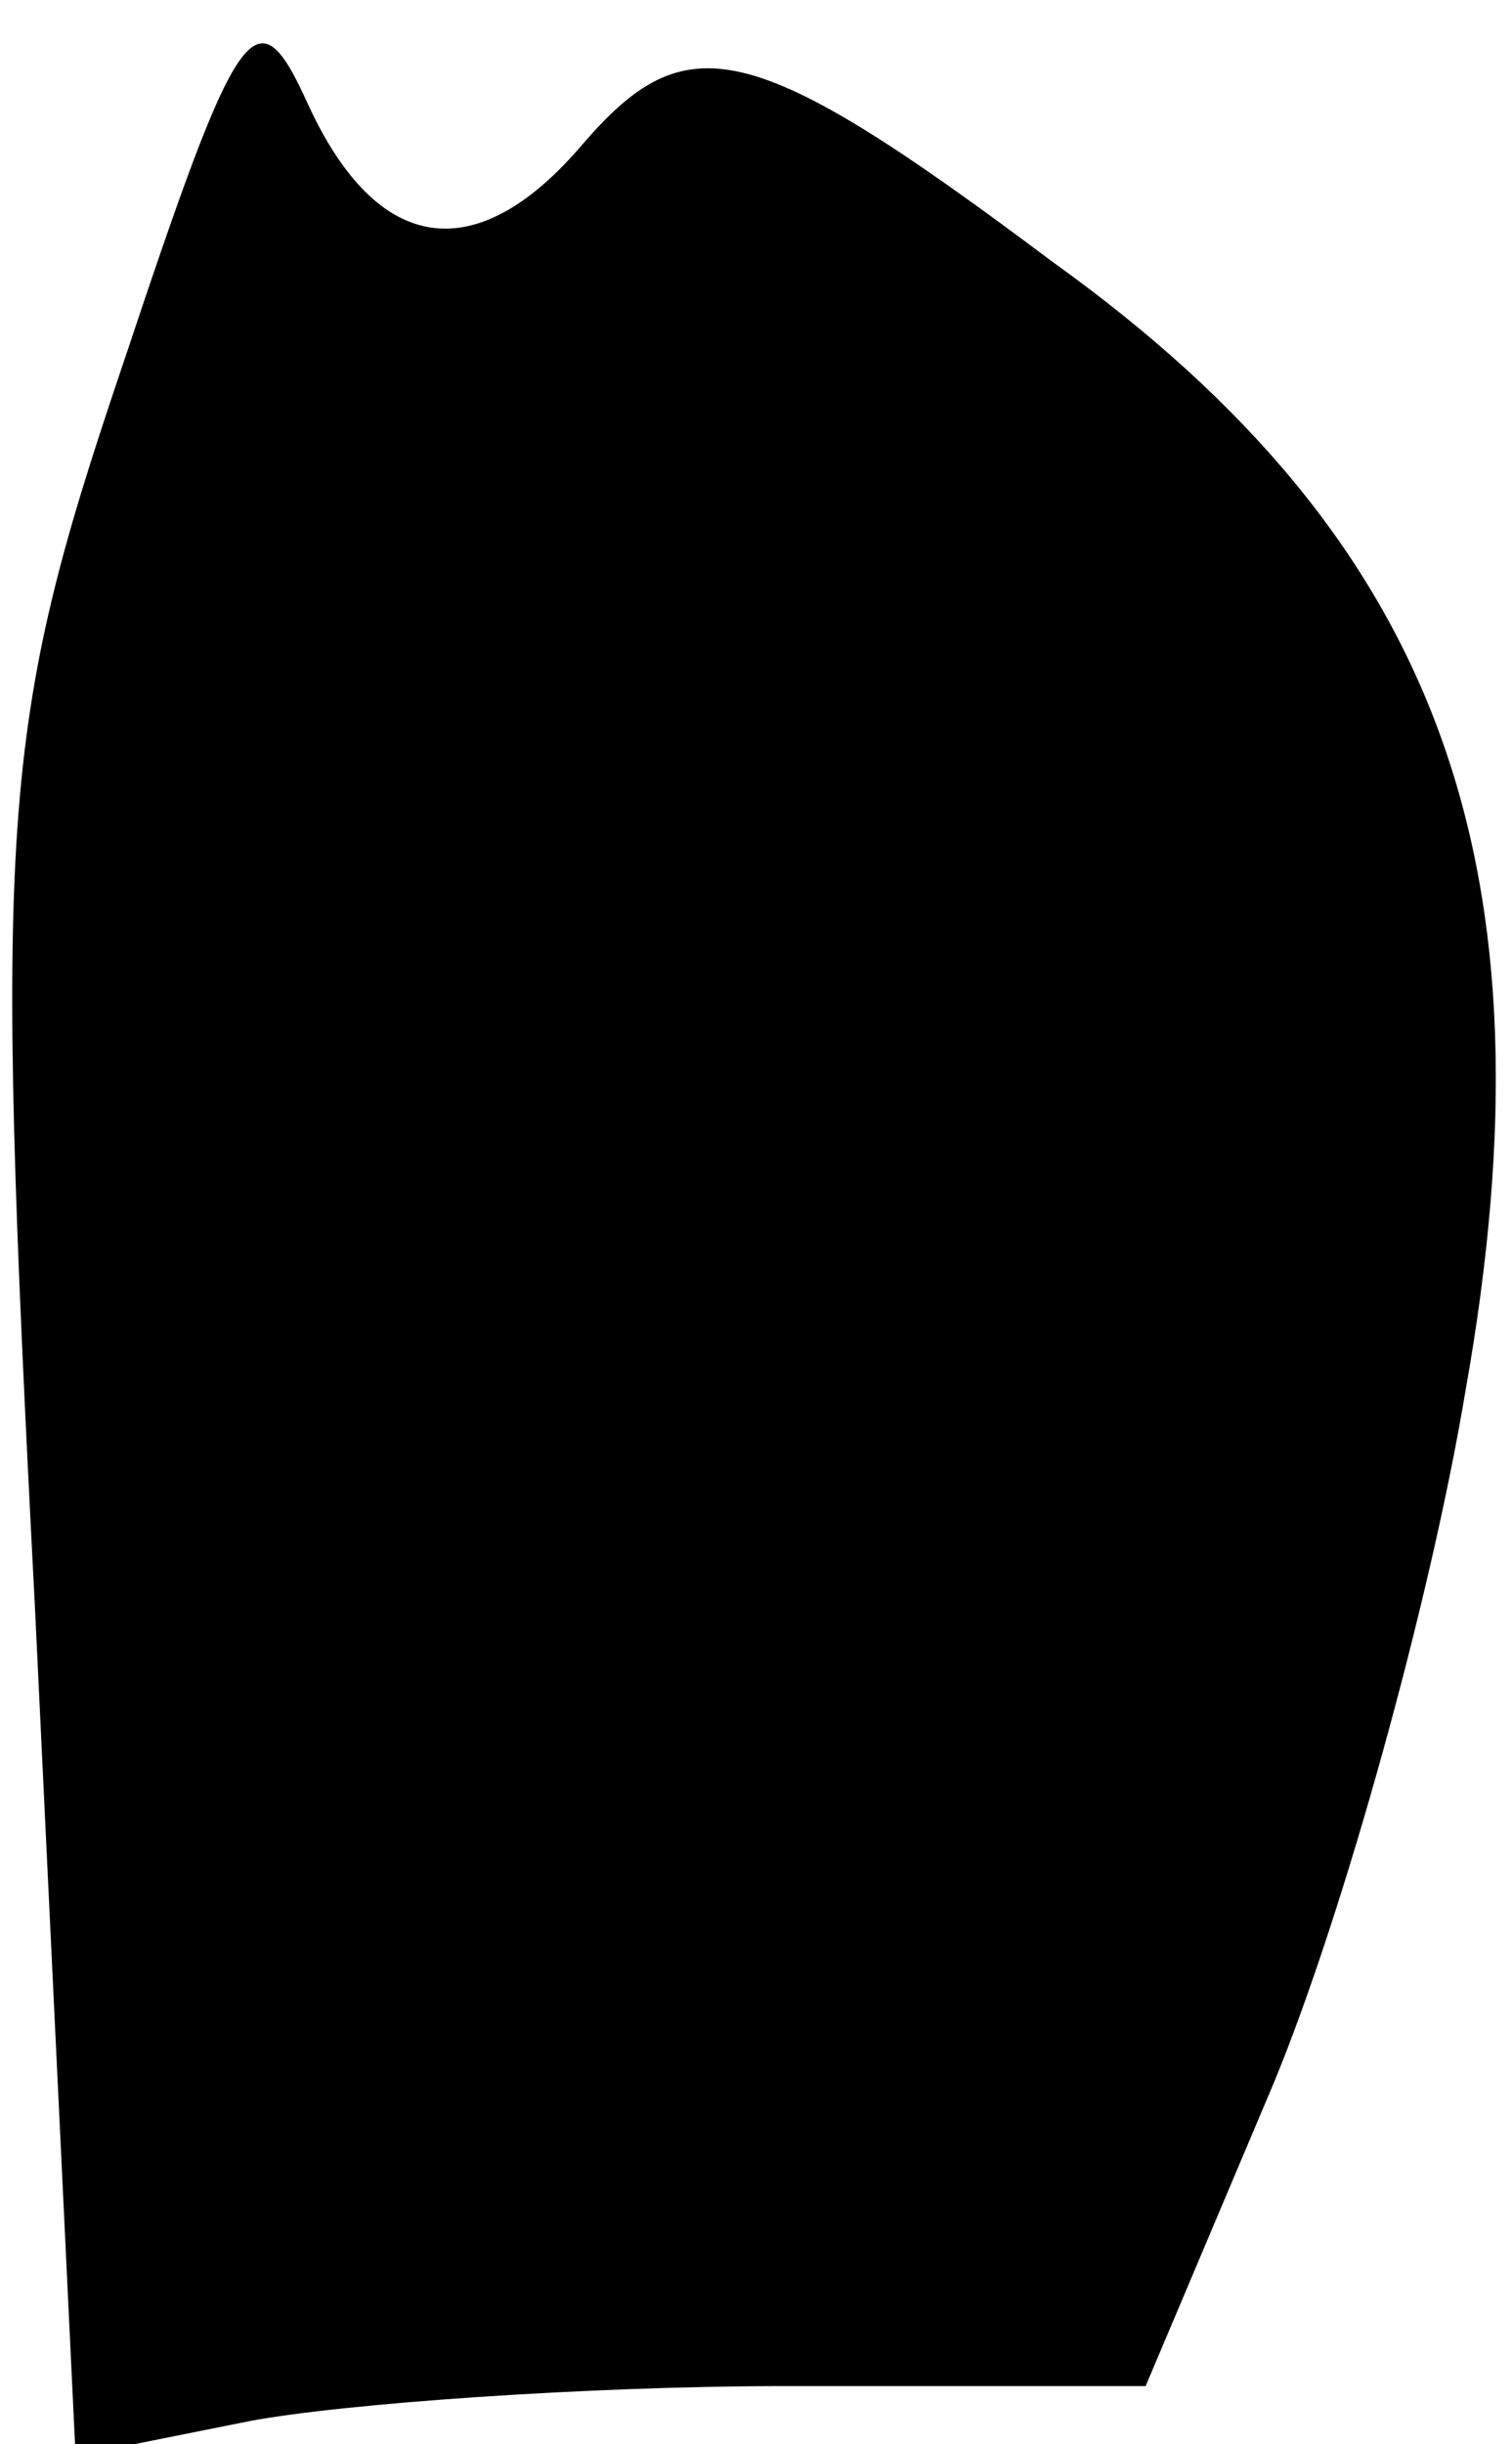 <?xml version="1.0" standalone="no"?>
<!DOCTYPE svg PUBLIC "-//W3C//DTD SVG 20010904//EN"
 "http://www.w3.org/TR/2001/REC-SVG-20010904/DTD/svg10.dtd">
<svg version="1.0" xmlns="http://www.w3.org/2000/svg"
 width="26pt" height="42pt" viewBox="0 0 26 42"
 preserveAspectRatio="xMidYMid meet">
<g transform="translate(0,42) scale(0.1,-0.1)"
fill="#000000" stroke="none">
<path fill="#000000" stroke="none" d="M21 357 c-21 -62 -22 -78 -15 -213 l7
-146 30 6 c16 3 58 6 92 6 l62 0 22 52 c12 29 27 83 33 119 16 90 -4 146 -71
194 -52 39 -63 41 -81 20 -18 -21 -35 -19 -47 7 -9 20 -12 15 -32 -45z"/>
</g>
</svg>
